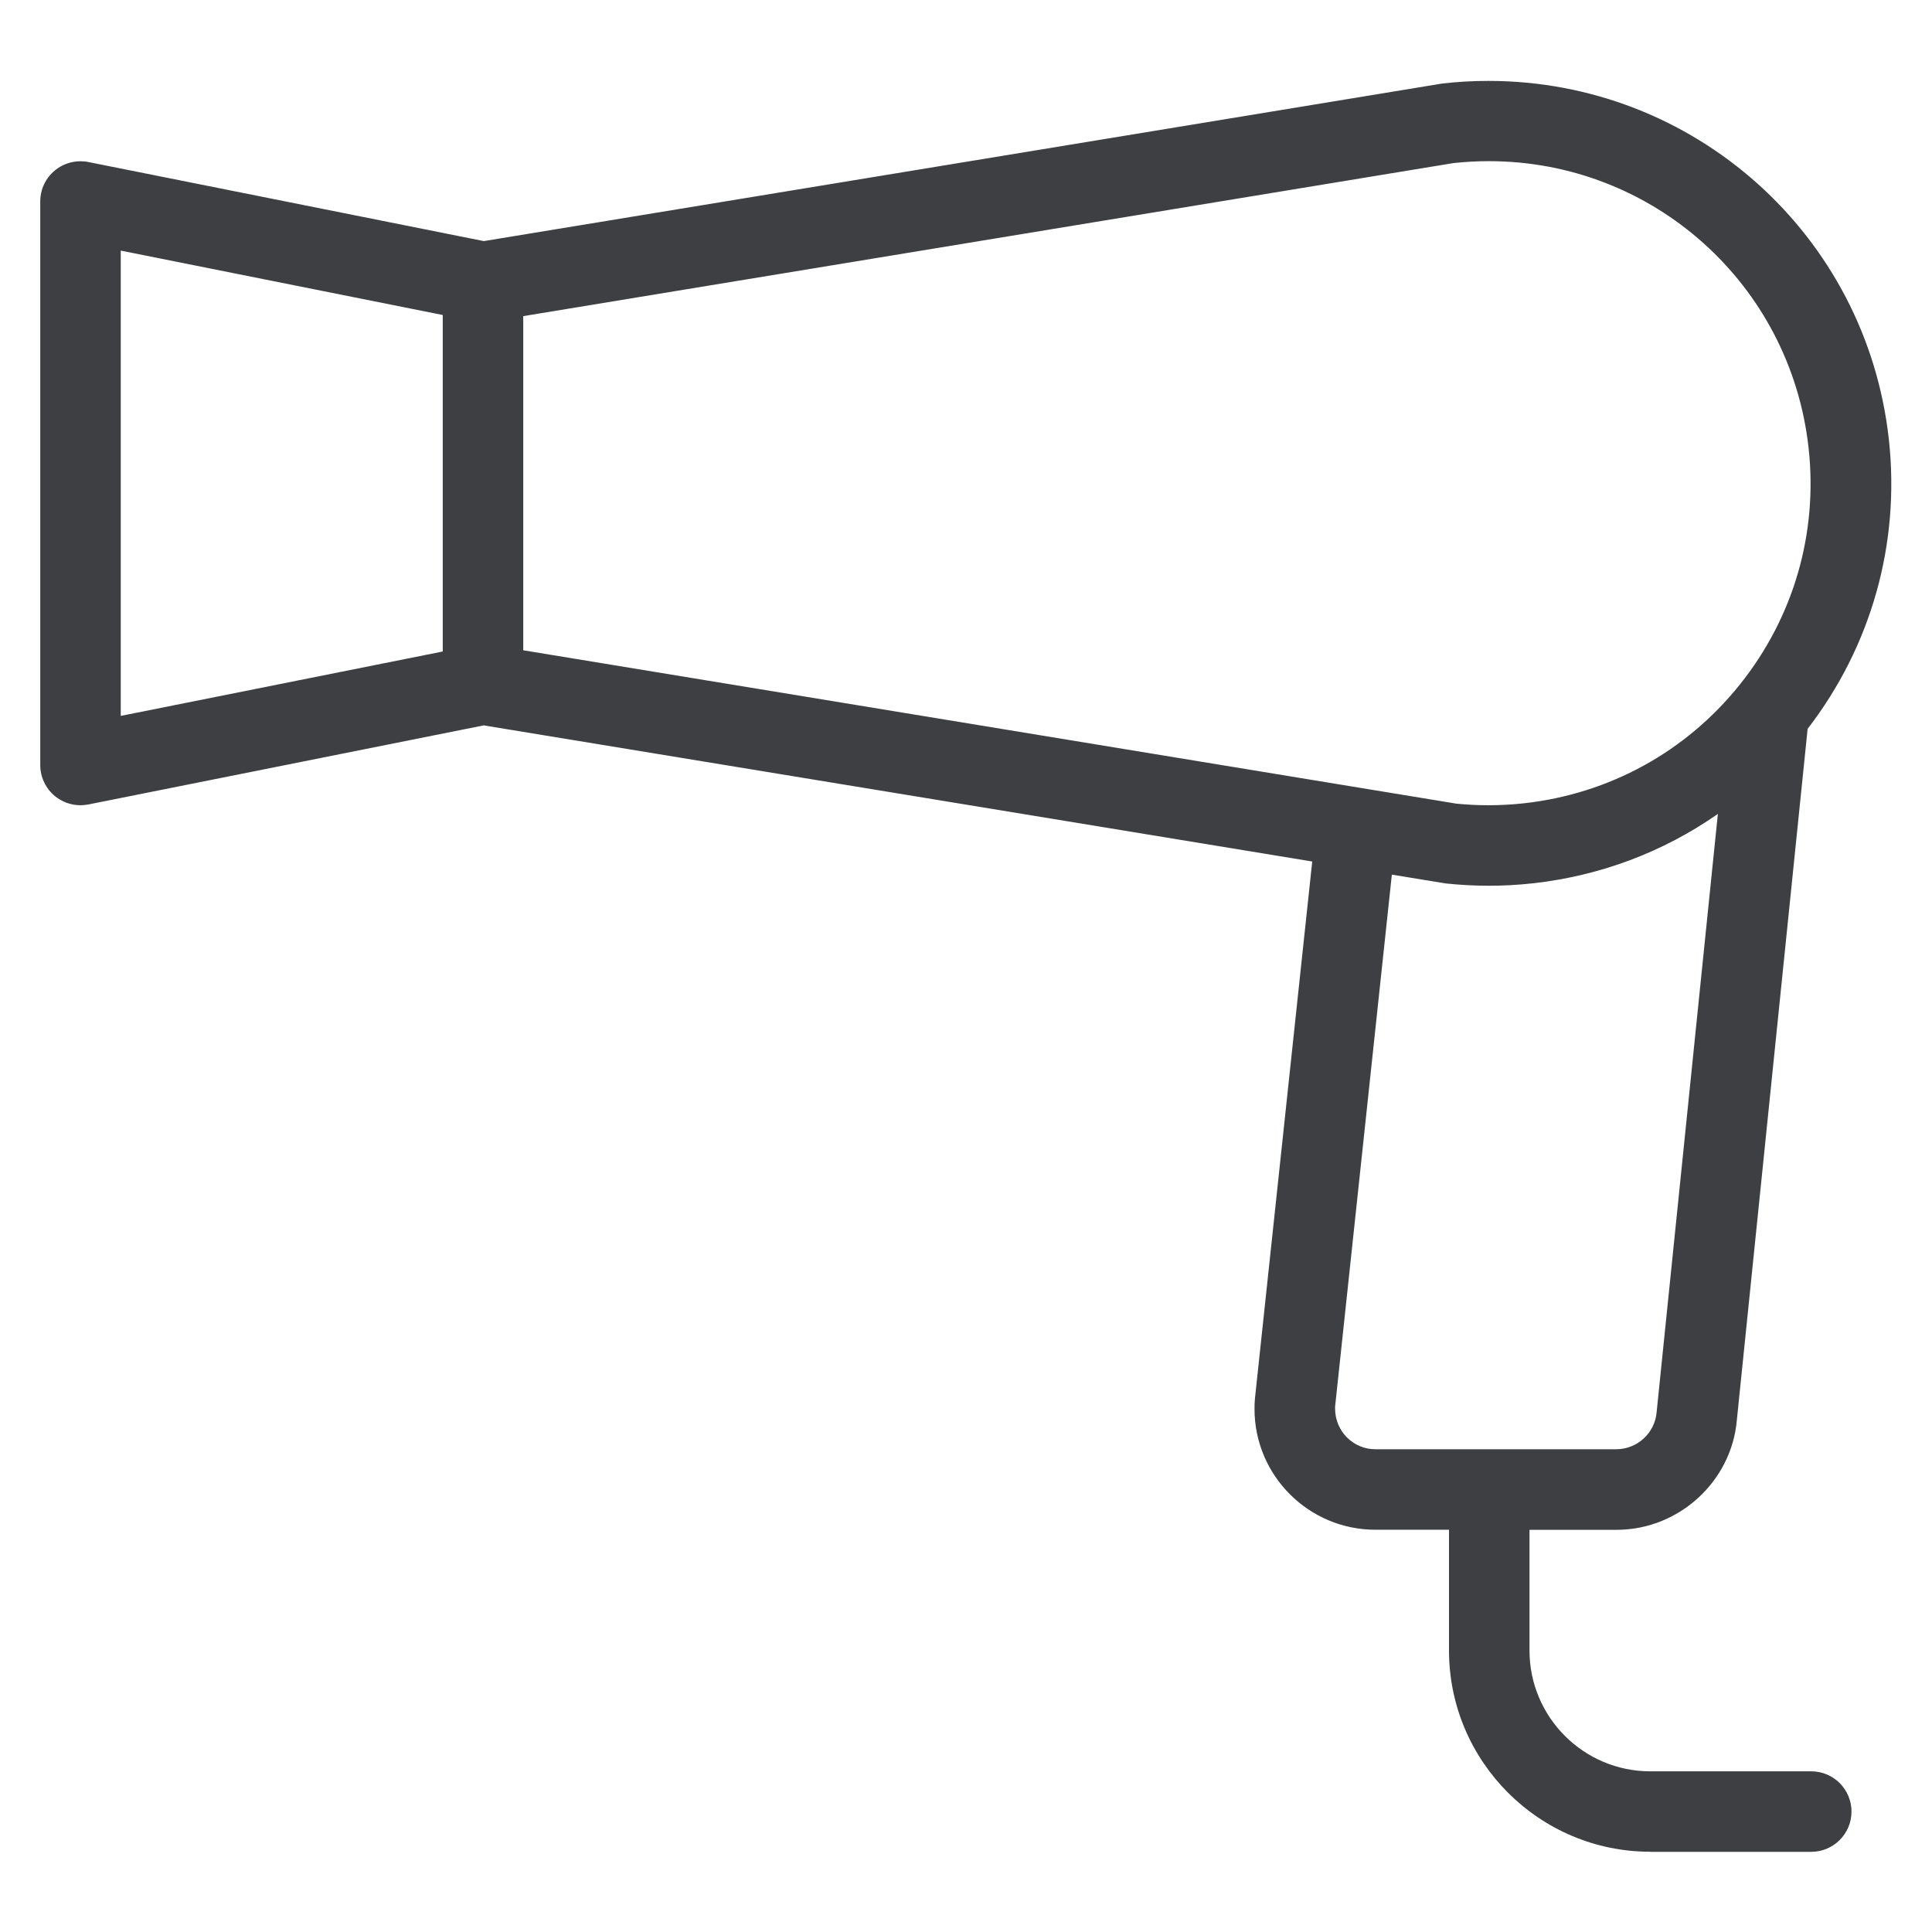 <svg width="24" height="24" viewBox="0 0 24 24" fill="none" xmlns="http://www.w3.org/2000/svg">
<path d="M20.5 23.003C19.122 23.003 18 21.881 18 20.503V19.003H17.087C16.259 19.003 15.587 18.333 15.584 17.508C15.584 17.466 15.585 17.421 15.589 17.376L16.301 10.702L6.009 9.011L1.099 9.993C1.066 9.999 1.033 10.003 1 10.003C0.885 10.003 0.772 9.963 0.683 9.89C0.567 9.794 0.5 9.653 0.5 9.503V2.503C0.5 2.352 0.567 2.211 0.683 2.116C0.772 2.043 0.885 2.003 1 2.003C1.033 2.003 1.066 2.006 1.099 2.013L6.01 2.995L17.92 1.037C18.118 1.015 18.304 1.005 18.489 1.005C21.046 1.005 23.184 2.919 23.464 5.457C23.606 6.75 23.248 8.024 22.455 9.054L21.576 17.638C21.512 18.402 20.856 19.004 20.082 19.004H19V20.504C19 21.331 19.673 22.004 20.5 22.004H22.5C22.776 22.004 23 22.228 23 22.504C23 22.78 22.776 23.004 22.5 23.004H20.5V23.003ZM16.585 17.473C16.585 17.475 16.584 17.488 16.585 17.501C16.586 17.779 16.81 18.003 17.085 18.003H20.077C20.338 18.003 20.557 17.802 20.579 17.545L21.34 10.111C20.659 10.586 19.875 10.881 19.04 10.973C18.859 10.993 18.675 11.003 18.493 11.003C18.314 11.003 18.133 10.993 17.956 10.974L17.29 10.865L16.585 17.473ZM18.09 9.983C18.209 9.995 18.347 10.003 18.486 10.003C18.634 10.003 18.783 9.995 18.929 9.979C19.991 9.862 20.944 9.339 21.612 8.505C22.28 7.671 22.584 6.627 22.467 5.565C22.243 3.534 20.536 2.002 18.495 2.002C18.349 2.002 18.2 2.01 18.054 2.026L6.5 3.927V8.078L18.09 9.983ZM1.5 8.893L5.5 8.093V3.913L1.5 3.113V8.893Z" fill="#3E3F42"/>
</svg>
